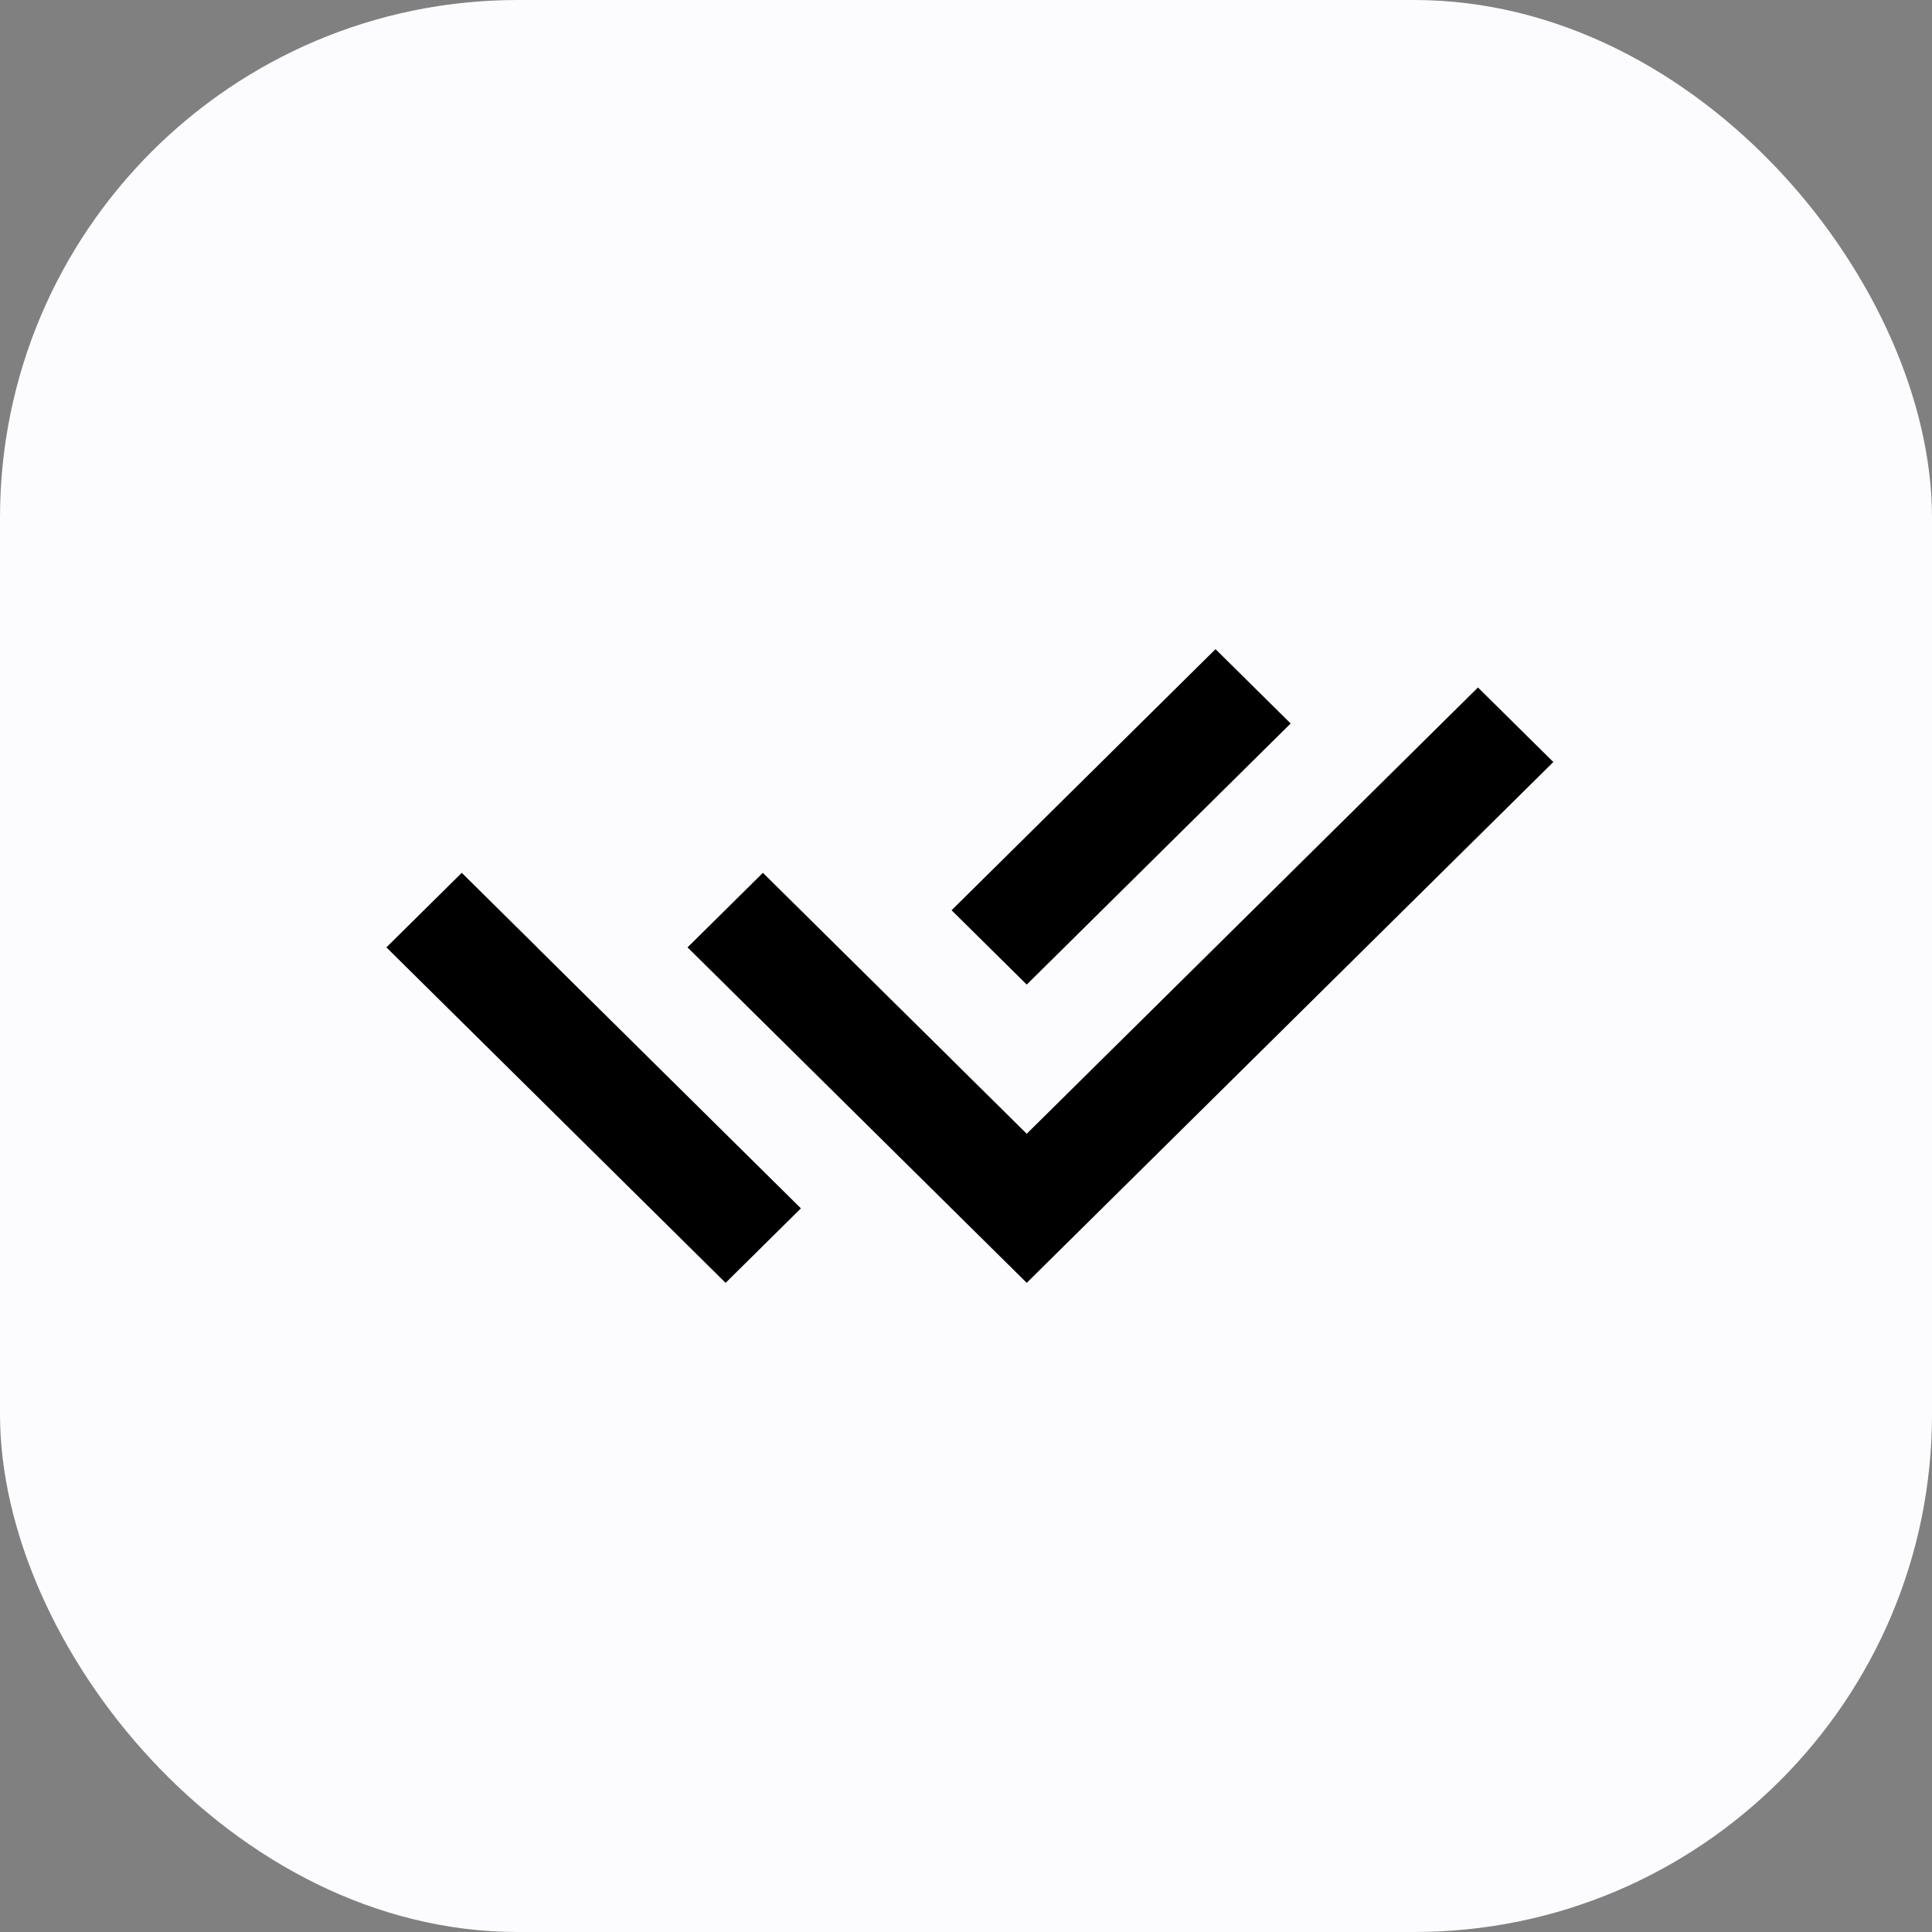 <svg width="250" height="250" viewBox="0 0 250 250" fill="none" xmlns="http://www.w3.org/2000/svg">
<rect x="0" y="0" width="250" height="250" fill="#808080" stroke="none"/>
<rect width="250" height="250" rx="67" fill="#FCFCFF"/>
<path d="M123.121 137.077L132.859 146.709L191.248 88.959L201 98.605L132.859 166L88.967 122.589L98.719 112.943L113.375 127.439L123.121 137.07V137.077ZM123.134 117.786L157.288 84L167.012 93.618L132.859 127.405L123.134 117.786ZM103.637 156.361L93.892 166L50 122.589L59.752 112.943L69.497 122.582L69.49 122.589L103.637 156.361V156.361Z" fill="black"/>
</svg>
